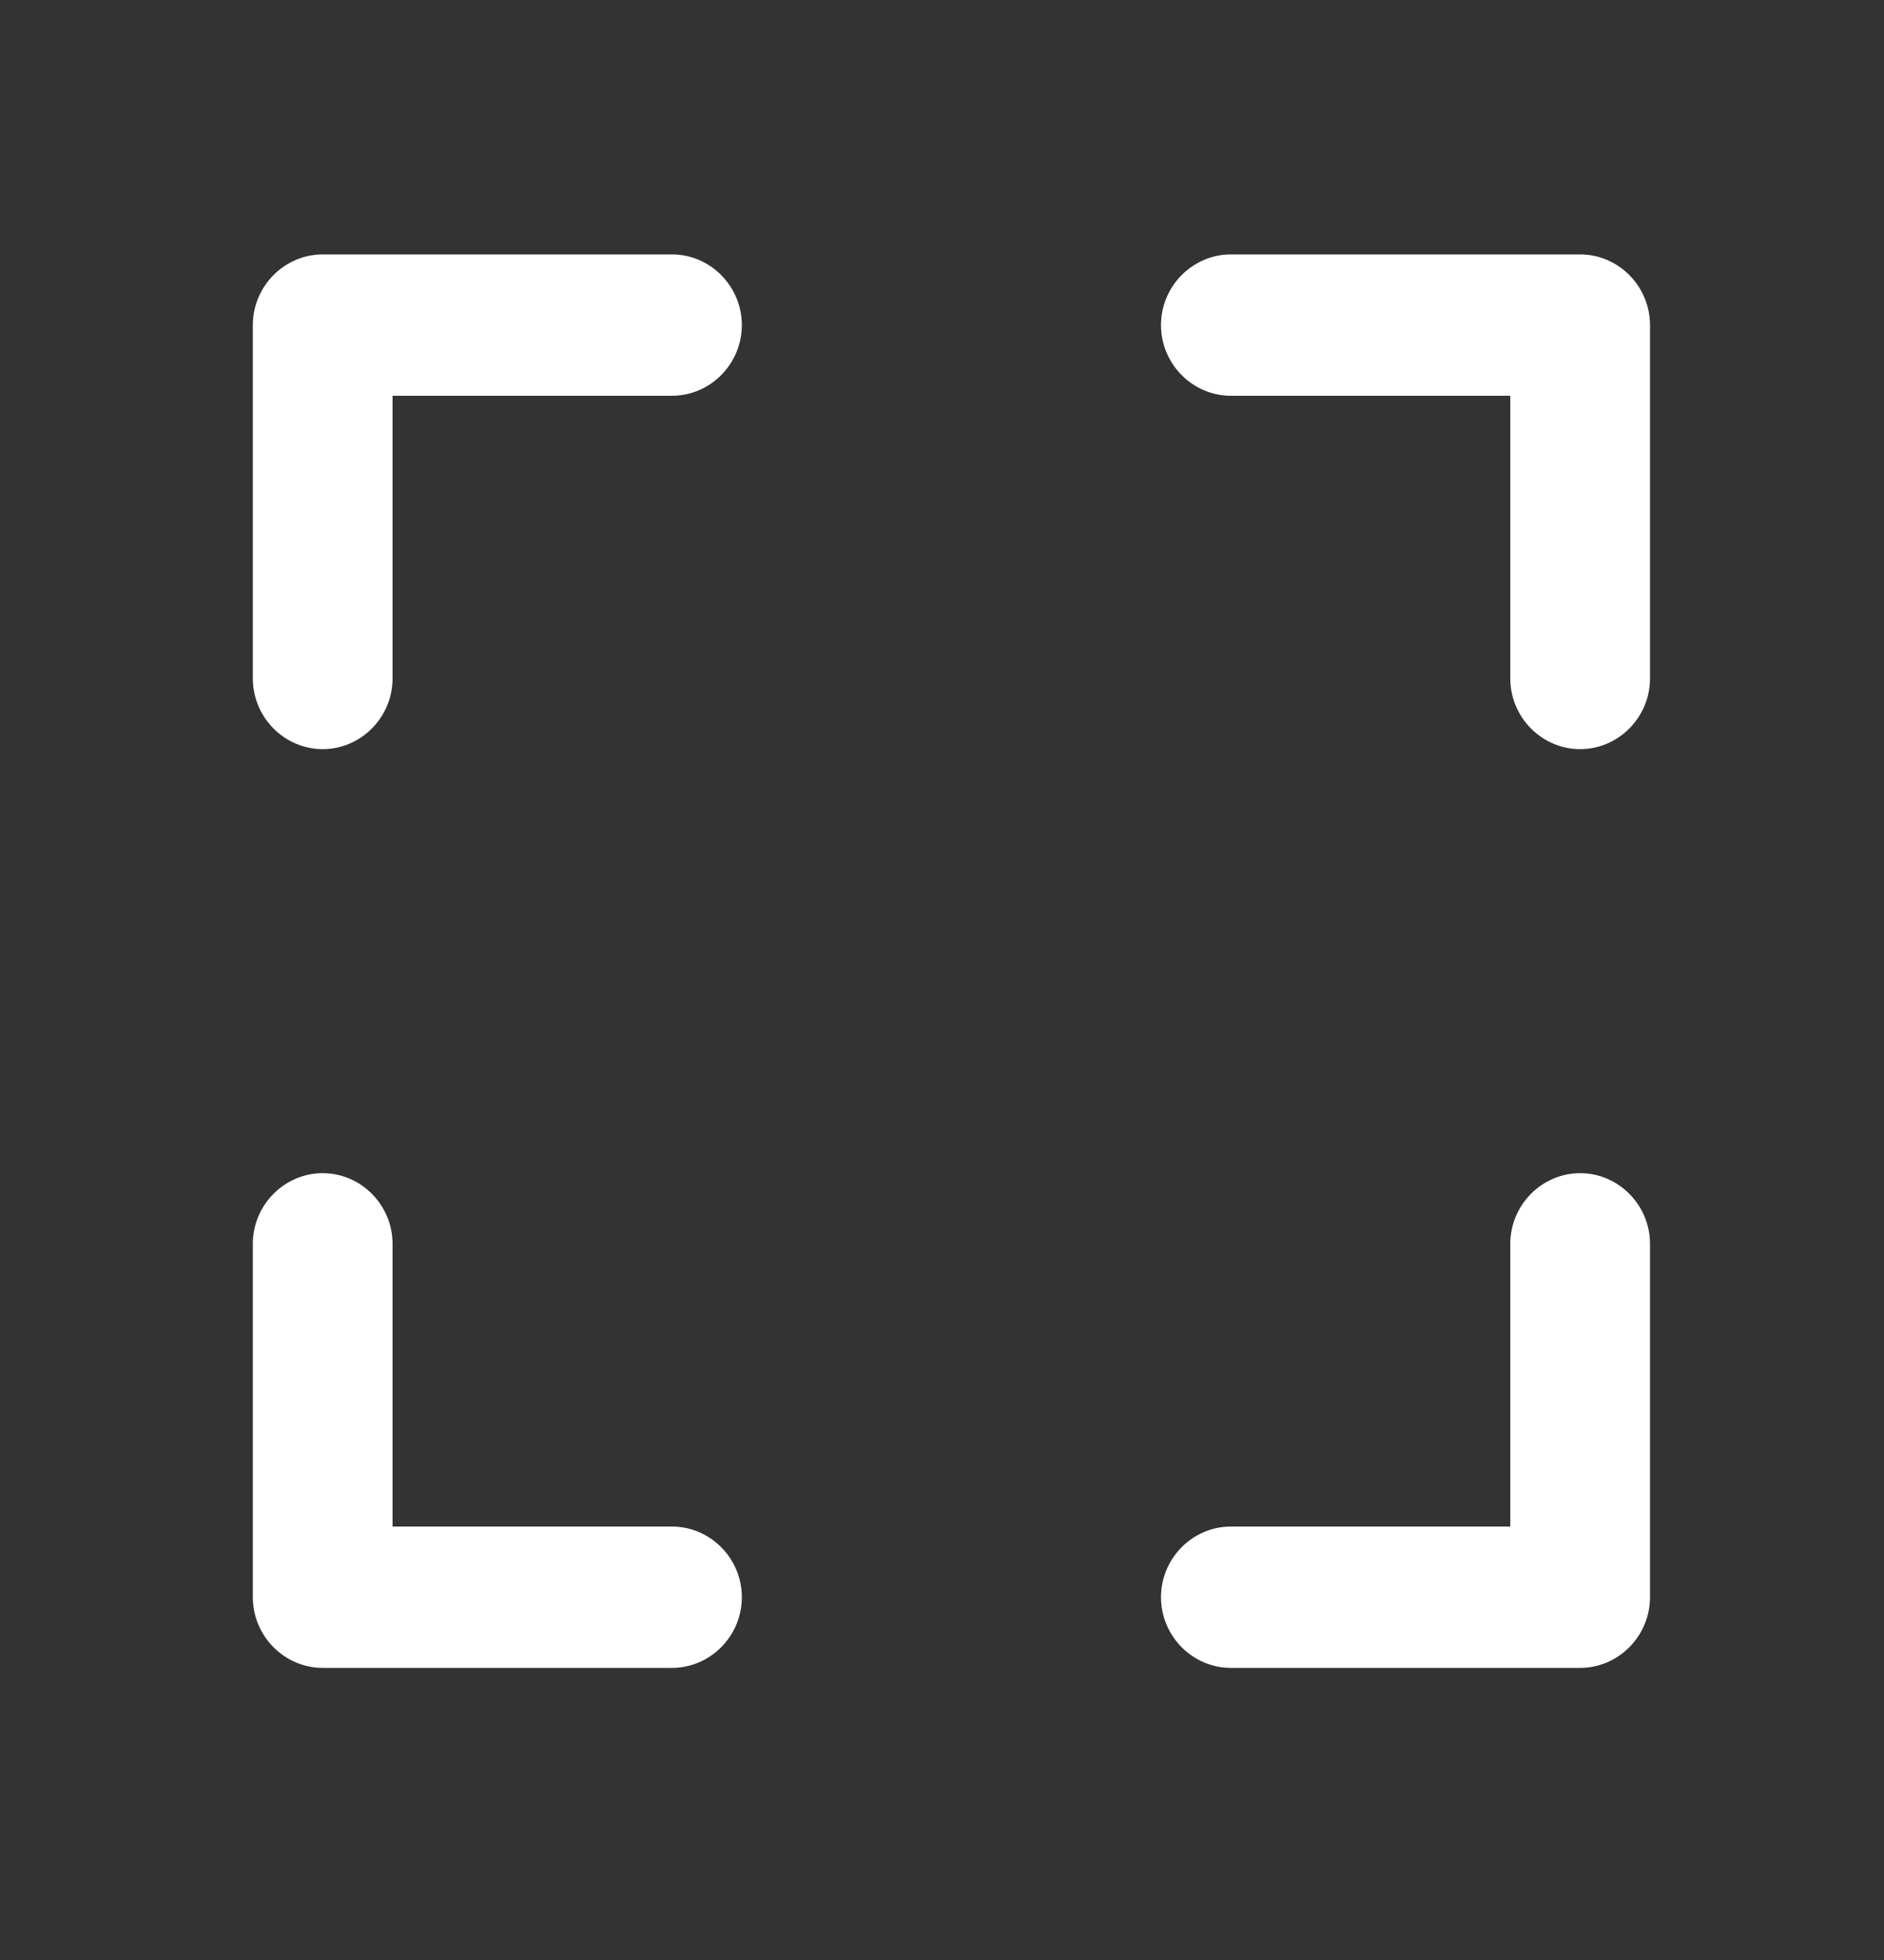 <?xml version="1.0" encoding="UTF-8" standalone="no"?>
<!DOCTYPE svg PUBLIC "-//W3C//DTD SVG 1.1//EN" "http://www.w3.org/Graphics/SVG/1.1/DTD/svg11.dtd">
<svg width="100%" height="100%" viewBox="0 0 50 52" version="1.1" xmlns="http://www.w3.org/2000/svg" xmlns:xlink="http://www.w3.org/1999/xlink" xml:space="preserve" xmlns:serif="http://www.serif.com/" style="fill-rule:evenodd;clip-rule:evenodd;stroke-linejoin:round;stroke-miterlimit:2;">
    <rect x="0" y="0" width="50" height="52" fill="#333333" stroke="none"/>
    <g transform="matrix(1.854,0,0,1.875,25.25,25.5)">
        <g id="Ebene1">
            <g transform="matrix(1,0,0,1,-12,-12)">
                <path d="M8,2L3,2C2.451,2 2,2.451 2,3L2,8C2,8.549 2.451,9 3,9C3.549,9 4,8.549 4,8L4,4L8,4C8.549,4 9,3.549 9,3C9,2.451 8.549,2 8,2ZM8,20L4,20L4,16C4,15.451 3.549,15 3,15C2.451,15 2,15.451 2,16L2,21C2,21.549 2.451,22 3,22L8,22C8.549,22 9,21.549 9,21C9,20.451 8.549,20 8,20ZM21,2L16,2C15.451,2 15,2.451 15,3C15,3.549 15.451,4 16,4L20,4L20,8C20,8.549 20.451,9 21,9C21.549,9 22,8.549 22,8L22,3C22,2.451 21.549,2 21,2ZM21,15C20.451,15 20,15.451 20,16L20,20L16,20C15.451,20 15,20.451 15,21C15,21.549 15.451,22 16,22L21,22C21.549,22 22,21.549 22,21L22,16C22,15.451 21.549,15 21,15Z" style="fill:white;fill-rule:nonzero;"/>
            </g>
        </g>
    </g>
</svg>
